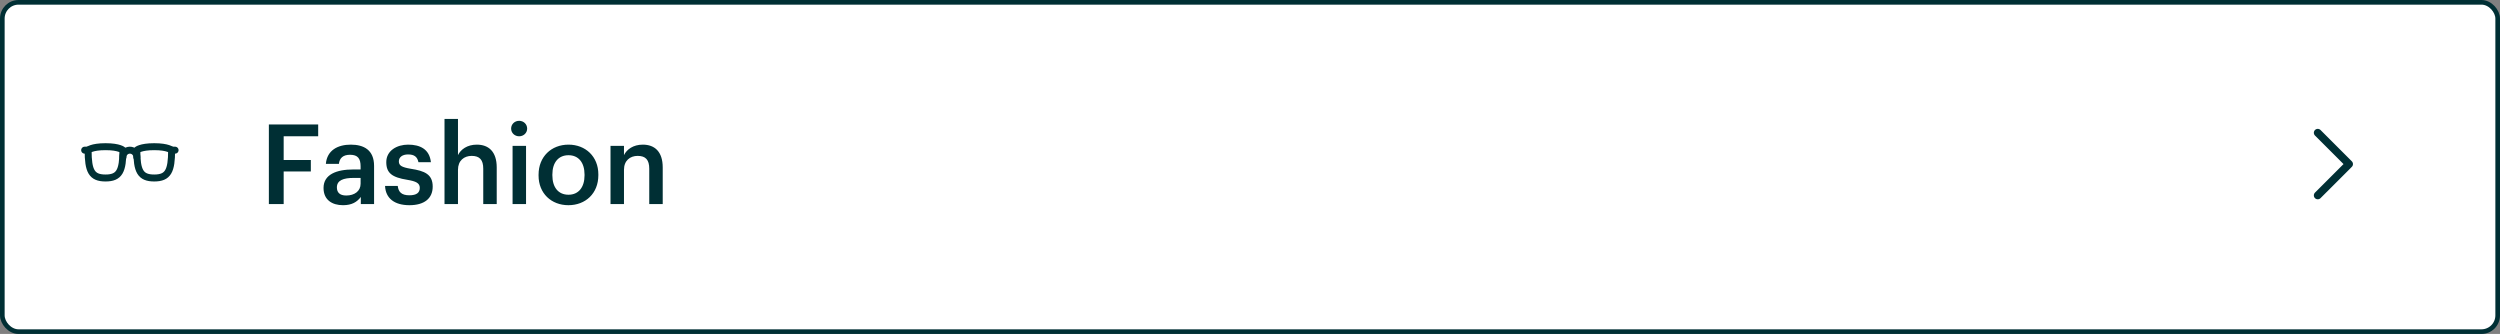 <svg width="539" height="72" viewBox="0 0 539 72" fill="none" xmlns="http://www.w3.org/2000/svg">
<rect x="0" y="0" width="539" height="72" fill="#808080" stroke="none"/>
<rect x="0.5" y="0.5" width="538" height="71" rx="3.5" fill="white" stroke="#002F34"/>
<path d="M26.5 33.875C26.5 33.477 26.658 33.096 26.939 32.814C27.221 32.533 27.602 32.375 28 32.375C28.398 32.375 28.779 32.533 29.061 32.814C29.342 33.096 29.5 33.477 29.5 33.875" stroke="#003034" stroke-width="1.5" stroke-linecap="round" stroke-linejoin="round"/>
<path d="M37 32.375H37.75" stroke="#003034" stroke-width="1.5" stroke-linecap="round" stroke-linejoin="round"/>
<path d="M19 32.375H18.25" stroke="#003034" stroke-width="1.5" stroke-linecap="round" stroke-linejoin="round"/>
<path d="M19 32.375C19 36.875 19.75 38.375 22.75 38.375C25.75 38.375 26.5 36.875 26.5 32.375C26.5 32.375 25.75 31.625 22.75 31.625C19.75 31.625 19 32.375 19 32.375Z" stroke="#003034" stroke-width="1.5" stroke-linecap="round" stroke-linejoin="round"/>
<path d="M37 32.375C37 36.875 36.25 38.375 33.25 38.375C30.25 38.375 29.5 36.875 29.5 32.375C29.5 32.375 30.25 31.625 33.25 31.625C36.25 31.625 37 32.375 37 32.375Z" stroke="#003034" stroke-width="1.5" stroke-linecap="round" stroke-linejoin="round"/>
<path d="M57.968 44H61.16V36.968H67.016V34.496H61.16V29.384H68.6V26.84H57.968V44ZM73.954 44.24C75.874 44.24 76.978 43.544 77.793 42.464V44H80.65V35.768C80.65 32.336 78.442 31.184 75.633 31.184C72.826 31.184 70.498 32.408 70.257 35.336H73.066C73.21 34.088 73.954 33.368 75.466 33.368C77.169 33.368 77.746 34.208 77.746 35.888V36.536H76.186C72.585 36.536 69.754 37.592 69.754 40.52C69.754 43.136 71.65 44.24 73.954 44.24ZM74.65 42.152C73.21 42.152 72.633 41.456 72.633 40.4C72.633 38.864 74.049 38.36 76.257 38.36H77.746V39.608C77.746 41.216 76.425 42.152 74.65 42.152ZM88.274 44.24C91.49 44.24 93.29 42.776 93.29 40.232C93.29 37.568 91.538 36.848 88.586 36.392C86.594 36.056 85.994 35.696 85.994 34.784C85.994 33.896 86.738 33.296 87.986 33.296C89.33 33.296 89.978 33.824 90.218 34.976H92.906C92.594 32.144 90.554 31.184 87.986 31.184C85.634 31.184 83.282 32.432 83.282 34.952C83.282 37.304 84.506 38.24 87.818 38.768C89.666 39.08 90.506 39.464 90.506 40.496C90.506 41.552 89.81 42.104 88.25 42.104C86.546 42.104 85.898 41.36 85.754 40.088H83.018C83.138 42.752 85.034 44.24 88.274 44.24ZM95.837 44H98.741V36.608C98.741 34.616 100.061 33.608 101.693 33.608C103.421 33.608 104.189 34.472 104.189 36.368V44H107.093V36.104C107.093 32.648 105.317 31.184 102.797 31.184C100.733 31.184 99.341 32.216 98.741 33.44V25.64H95.837V44ZM110.511 44H113.415V31.448H110.511V44ZM111.927 29.384C112.887 29.384 113.655 28.664 113.655 27.728C113.655 26.768 112.887 26.048 111.927 26.048C110.967 26.048 110.199 26.768 110.199 27.728C110.199 28.664 110.967 29.384 111.927 29.384ZM122.571 41.984C120.363 41.984 119.091 40.376 119.091 37.808V37.616C119.091 35.024 120.411 33.464 122.571 33.464C124.731 33.464 126.027 35.048 126.027 37.64V37.808C126.027 40.376 124.731 41.984 122.571 41.984ZM122.547 44.24C126.243 44.24 129.003 41.696 129.003 37.784V37.592C129.003 33.752 126.243 31.184 122.571 31.184C118.875 31.184 116.115 33.776 116.115 37.664V37.856C116.115 41.672 118.851 44.24 122.547 44.24ZM131.626 44H134.53V36.608C134.53 34.616 135.85 33.608 137.482 33.608C139.21 33.608 139.978 34.472 139.978 36.368V44H142.882V36.104C142.882 32.648 141.106 31.184 138.586 31.184C136.522 31.184 135.13 32.216 134.53 33.44V31.448H131.626V44Z" fill="#002F34"/>
<path d="M499.707 42.125L506.457 35.375L499.707 28.625" stroke="#002F34" stroke-width="1.688" stroke-linecap="round" stroke-linejoin="round"/>
</svg>
